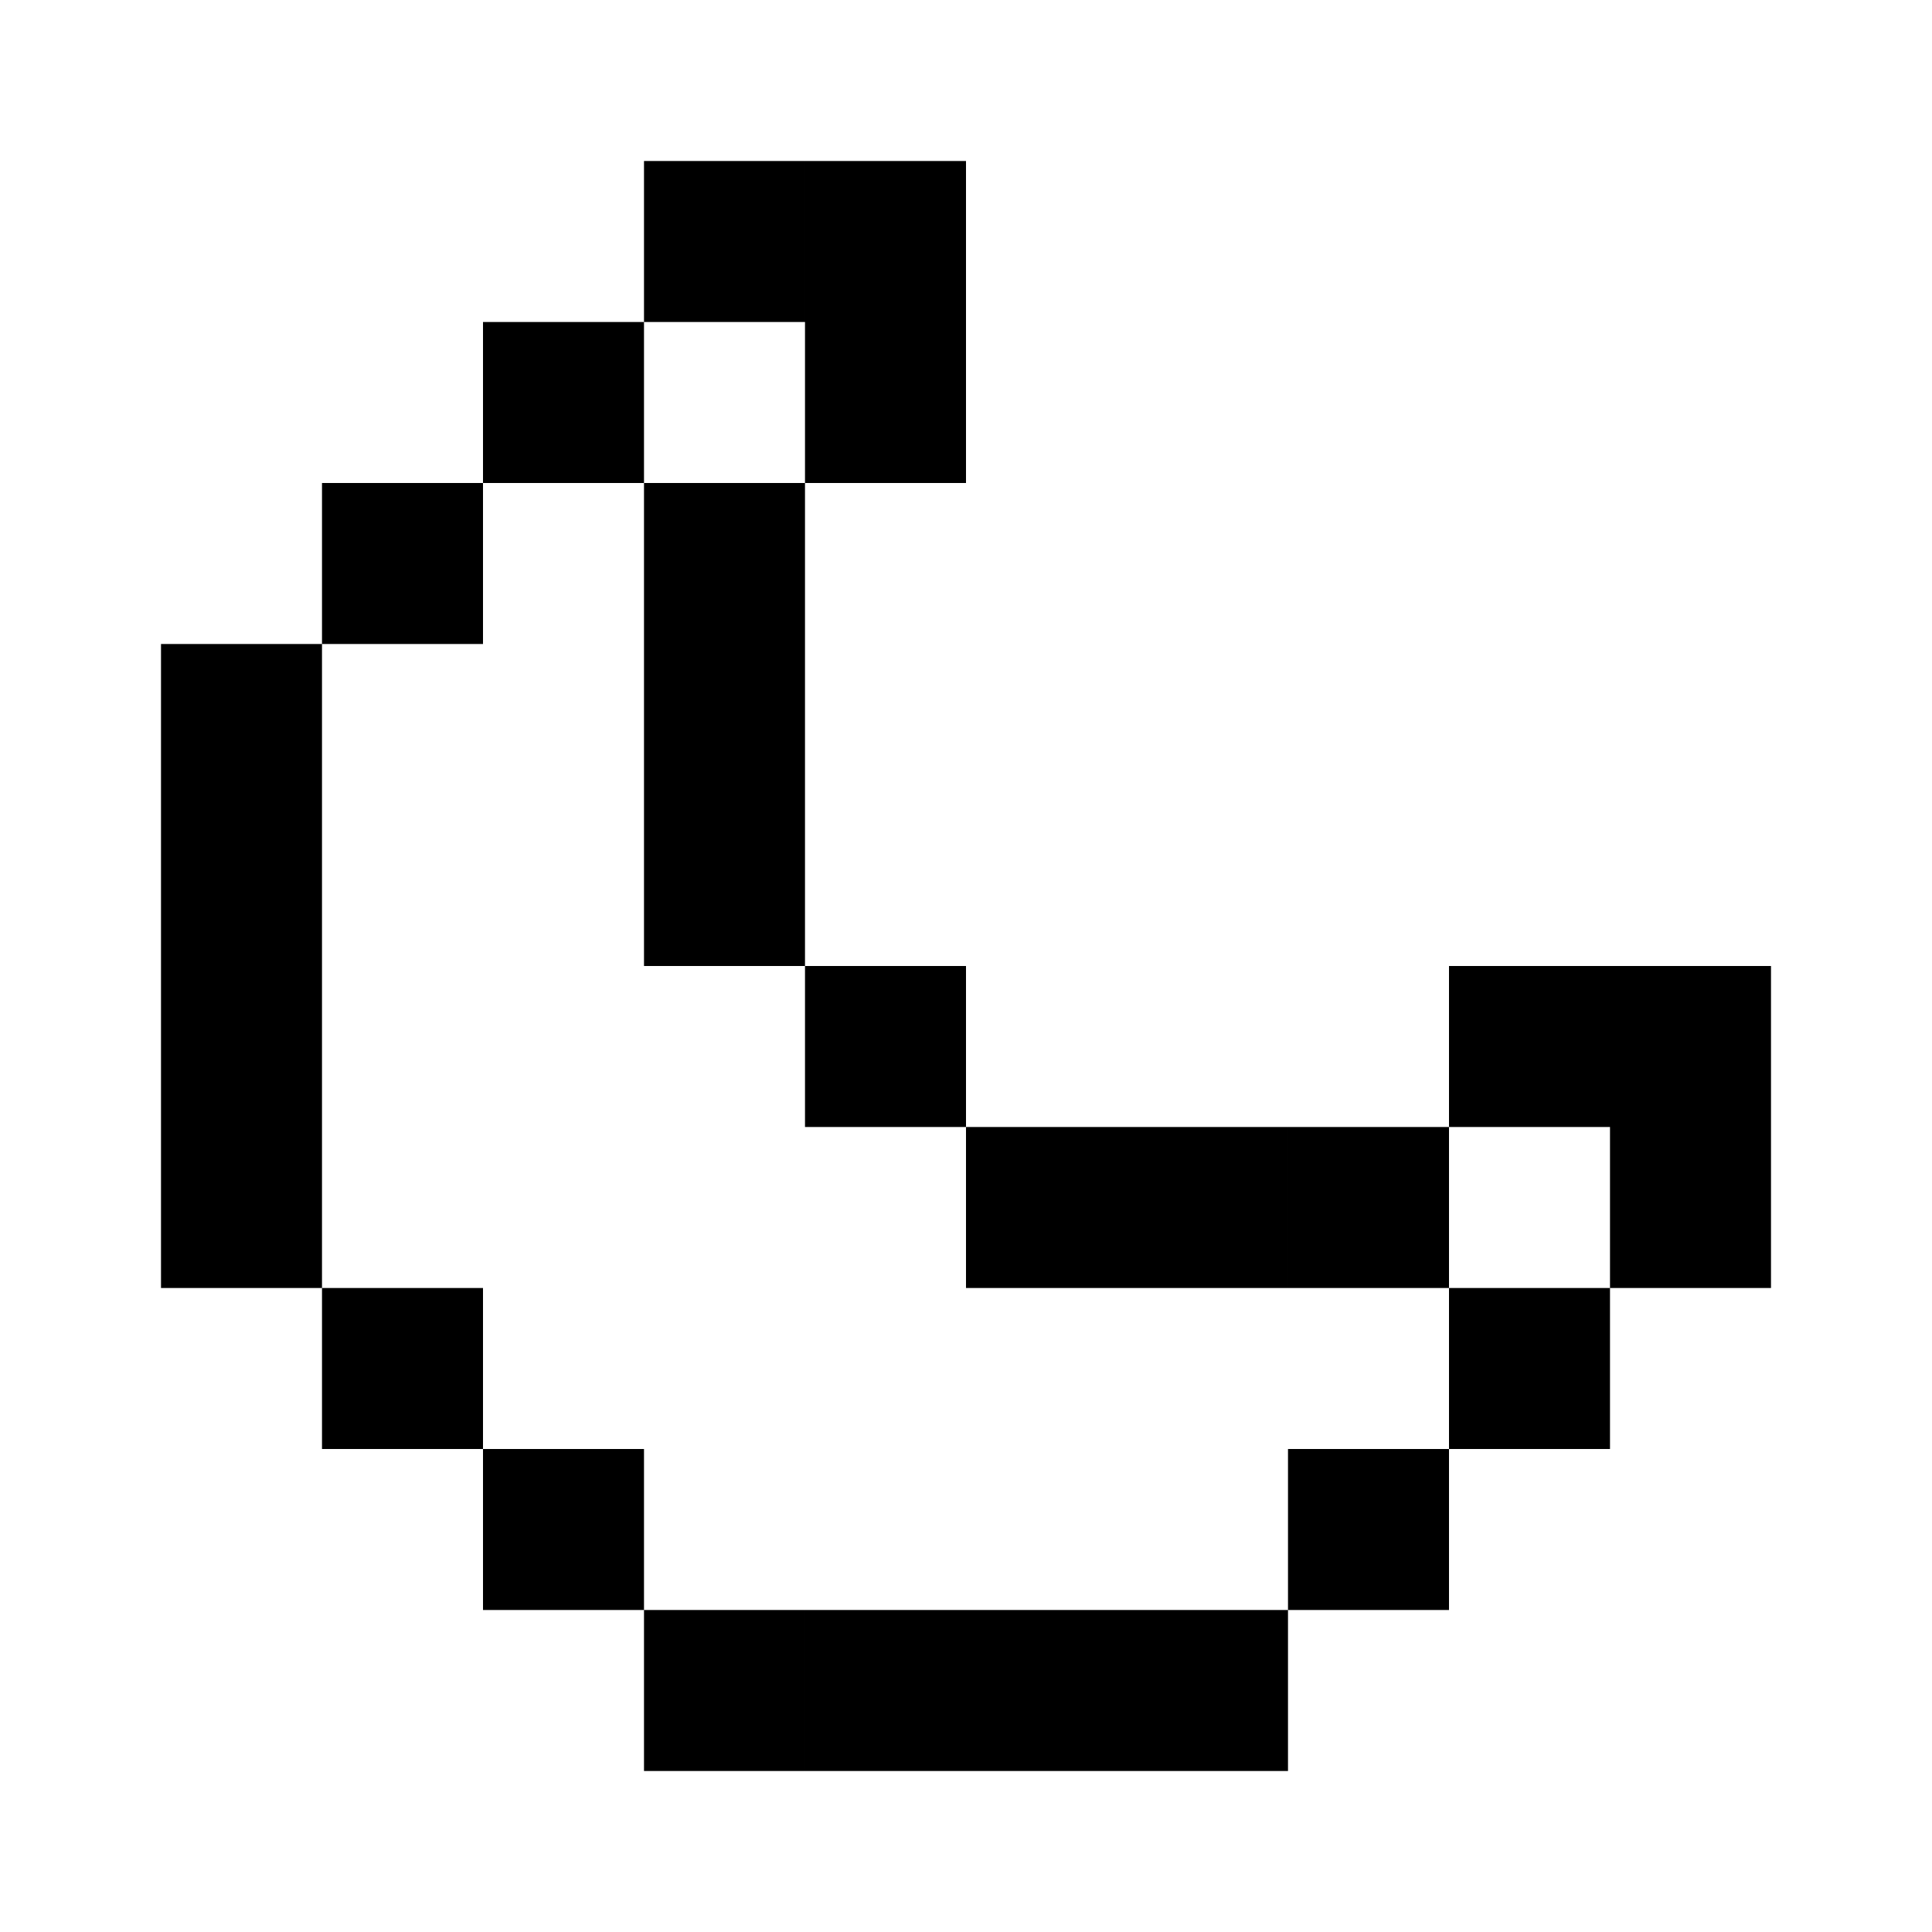 <svg xmlns="http://www.w3.org/2000/svg" width="12" height="12" fill="currentColor"><path d="M4 1h1v1H4zM5 1h1v1H5zM3 2h1v1H3zM5 2h1v1H5zM2 3h1v1H2zM4 3h1v1H4zM1 4h1v1H1zM4 4h1v1H4zM1 5h1v1H1zM4 5h1v1H4zM1 6h1v1H1zM5 6h1v1H5zM9 6h1v1H9zM10 6h1v1h-1zM1 7h1v1H1zM6 7h1v1H6zM7 7h1v1H7zM8 7h1v1H8zM10 7h1v1h-1zM2 8h1v1H2zM9 8h1v1H9zM3 9h1v1H3zM8 9h1v1H8zM4 10h1v1H4zM5 10h1v1H5zM6 10h1v1H6zM7 10h1v1H7z"/></svg>